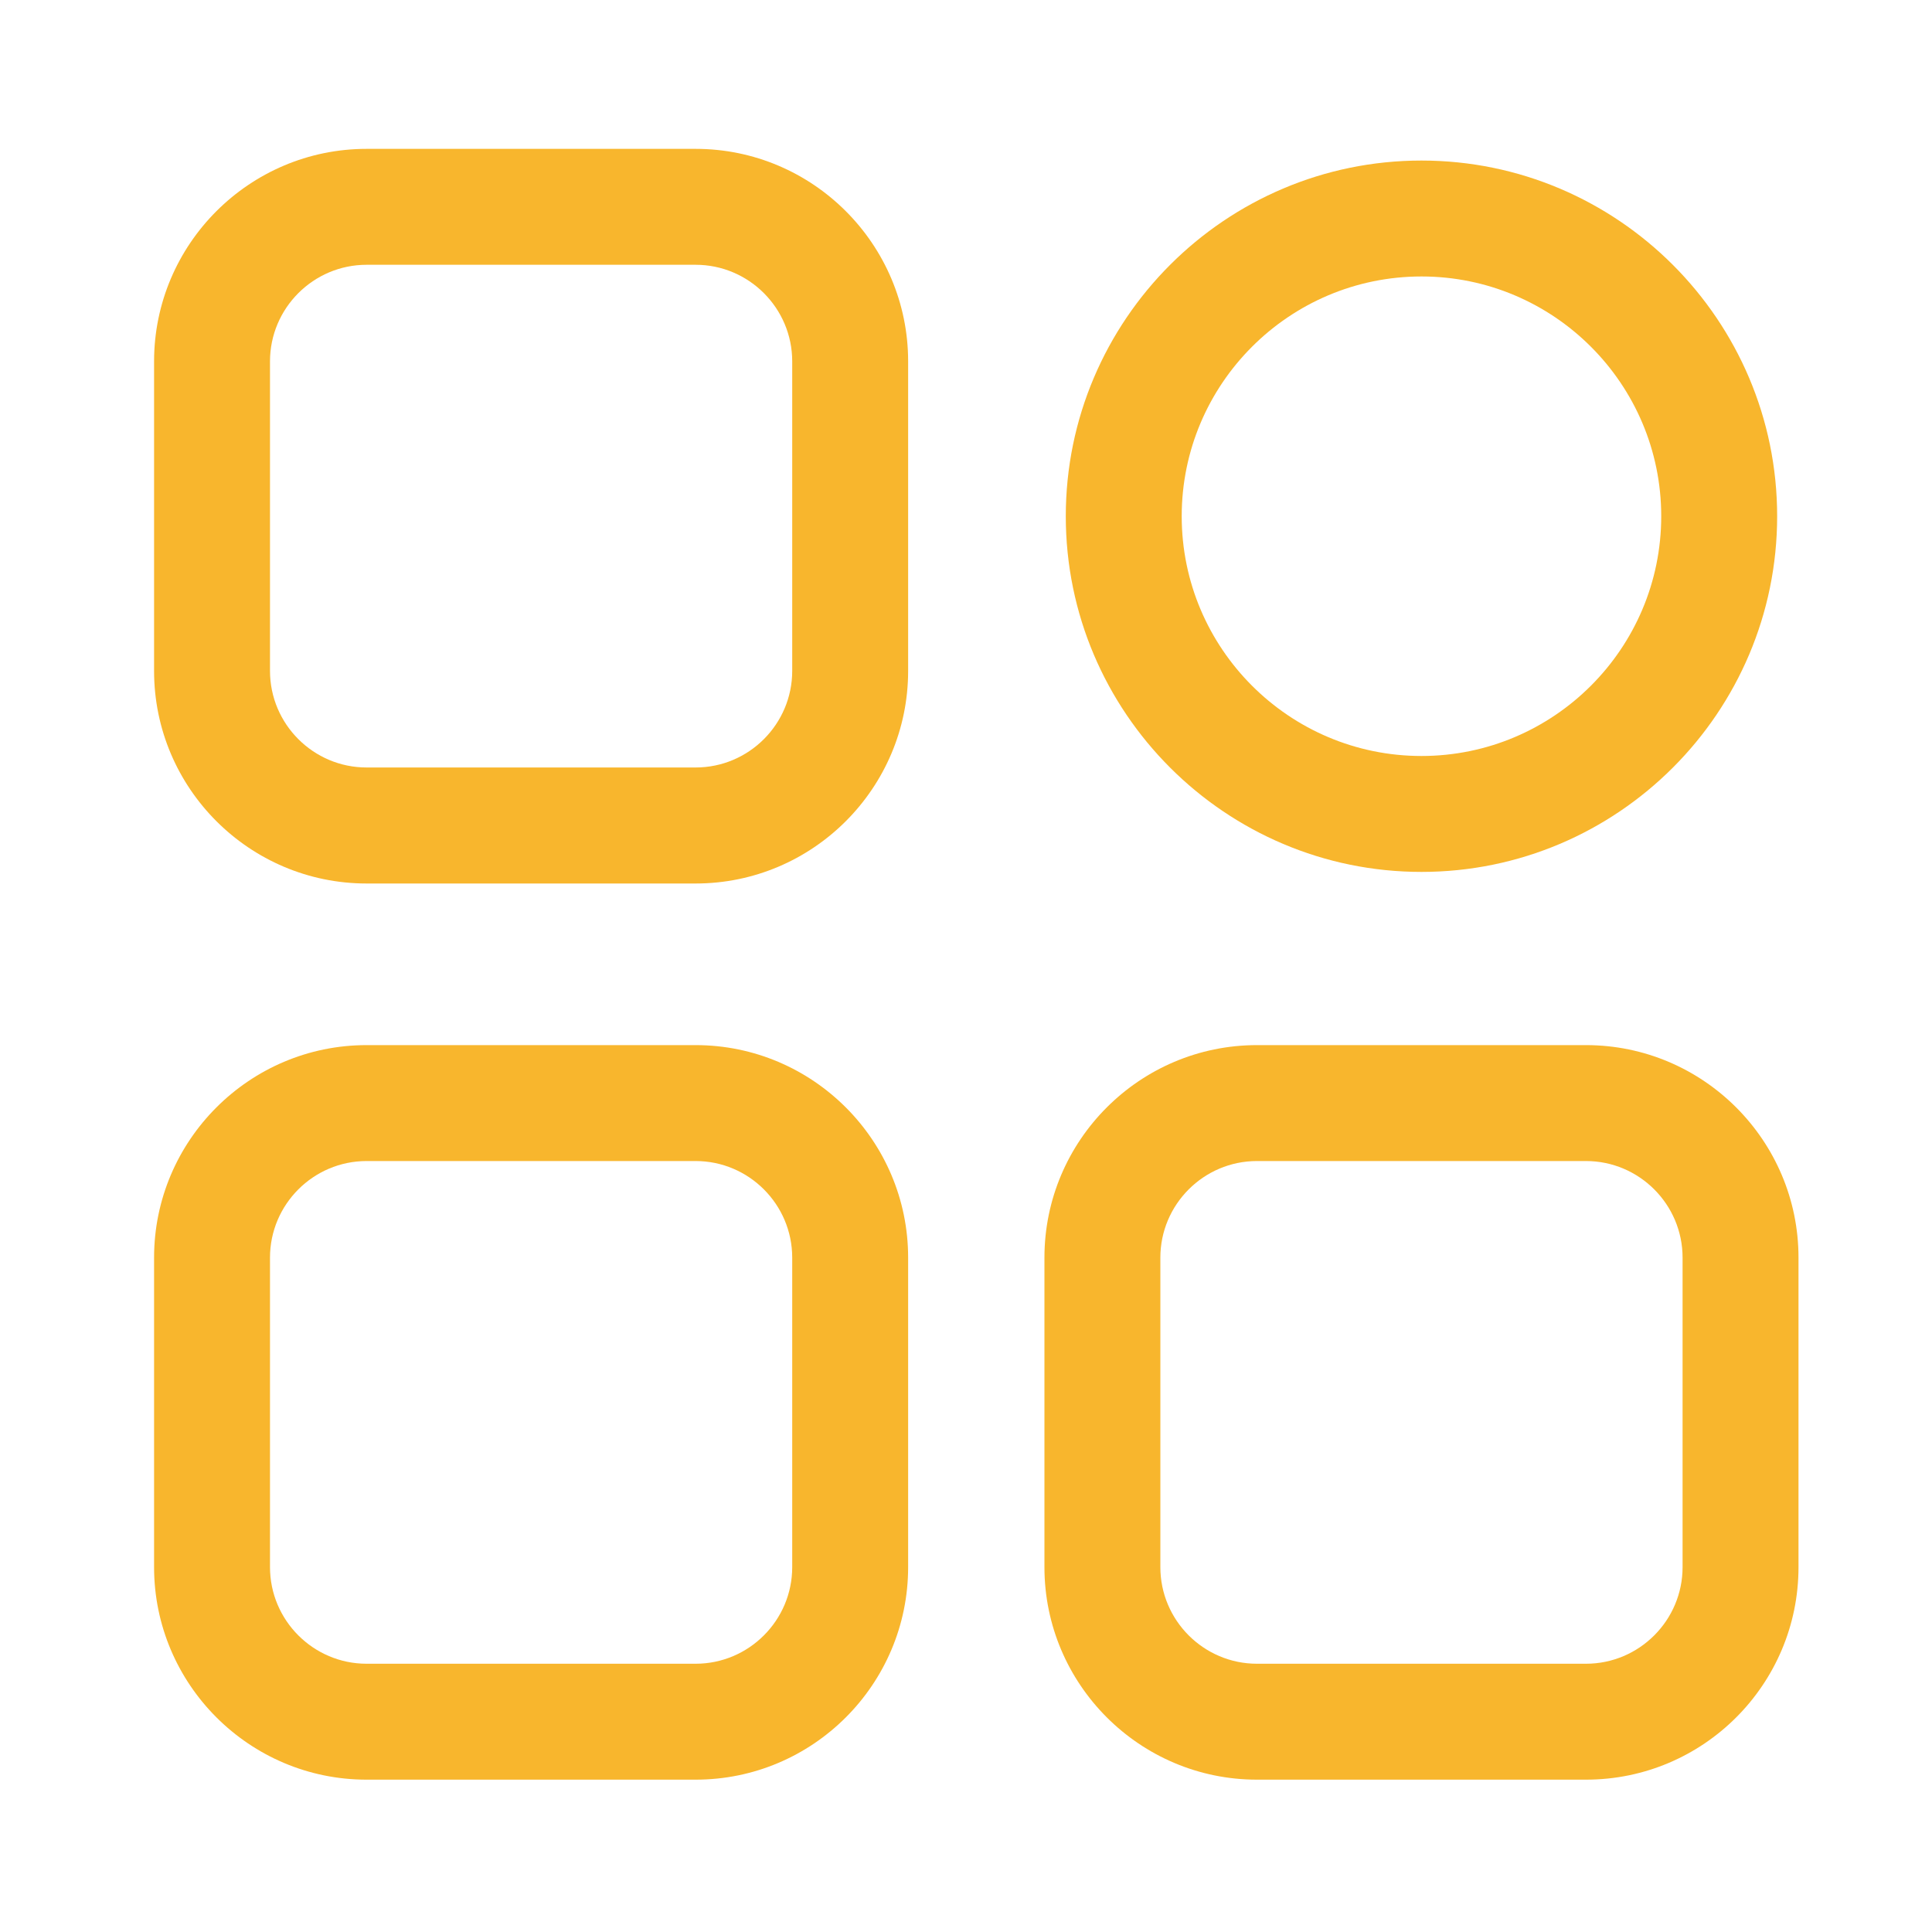 <?xml version="1.0" standalone="no"?><!DOCTYPE svg PUBLIC "-//W3C//DTD SVG 1.1//EN" "http://www.w3.org/Graphics/SVG/1.1/DTD/svg11.dtd"><svg t="1618915429987" class="icon" viewBox="0 0 1024 1024" version="1.1" xmlns="http://www.w3.org/2000/svg" p-id="23025" xmlns:xlink="http://www.w3.org/1999/xlink" width="200" height="200"><defs><style type="text/css"></style></defs><path d="M368.691 468.275H194.304c-62.106 0-112.64-50.534-112.64-112.64V191.54c0-62.105 50.534-112.64 112.64-112.64h174.387c62.106 0 112.64 50.535 112.64 112.64v164.045c0 62.157-50.534 112.691-112.64 112.691zM194.304 140.34c-28.211 0-51.2 22.989-51.2 51.2v164.045c0 28.211 22.989 51.2 51.2 51.2h174.387c28.211 0 51.2-22.989 51.2-51.2V191.539c0-28.211-22.989-51.2-51.2-51.2H194.304z m174.387 802.919H194.304c-62.106 0-112.64-50.535-112.64-112.64V666.573c0-62.106 50.534-112.64 112.64-112.64h174.387c62.106 0 112.64 50.534 112.64 112.64v164.045c0 62.156-50.534 112.64-112.64 112.64zM194.304 615.373c-28.211 0-51.2 22.989-51.2 51.2v164.045c0 28.21 22.989 51.2 51.2 51.2h174.387c28.211 0 51.2-22.99 51.2-51.2V666.573c0-28.211-22.989-51.2-51.2-51.2H194.304z m646.298 327.885H666.214c-62.105 0-112.64-50.535-112.64-112.64V666.573c0-62.106 50.535-112.64 112.64-112.64h174.388c62.105 0 112.64 50.534 112.64 112.64v164.045c0 62.156-50.484 112.64-112.64 112.64zM666.214 615.373c-28.21 0-51.2 22.989-51.2 51.2v164.045c0 28.21 22.99 51.2 51.2 51.2h174.388c28.21 0 51.2-22.99 51.2-51.2V666.573c0-28.211-22.99-51.2-51.2-51.2H666.214z" fill="#F8B62D" p-id="23026" data-spm-anchor-id="a313x.7781069.0.i49" class="selected"></path><path d="M753.408 462.131c-103.936 0-188.518-84.582-188.518-188.518S649.472 85.094 753.408 85.094s188.518 84.583 188.518 188.519-84.53 188.518-188.518 188.518z m0-315.597c-70.093 0-127.078 56.986-127.078 127.079S683.315 400.69 753.408 400.69s127.078-56.985 127.078-127.078-56.985-127.079-127.078-127.079z" fill="#F8B62D" p-id="23027" data-spm-anchor-id="a313x.7781069.0.i48" class="selected"></path></svg>
